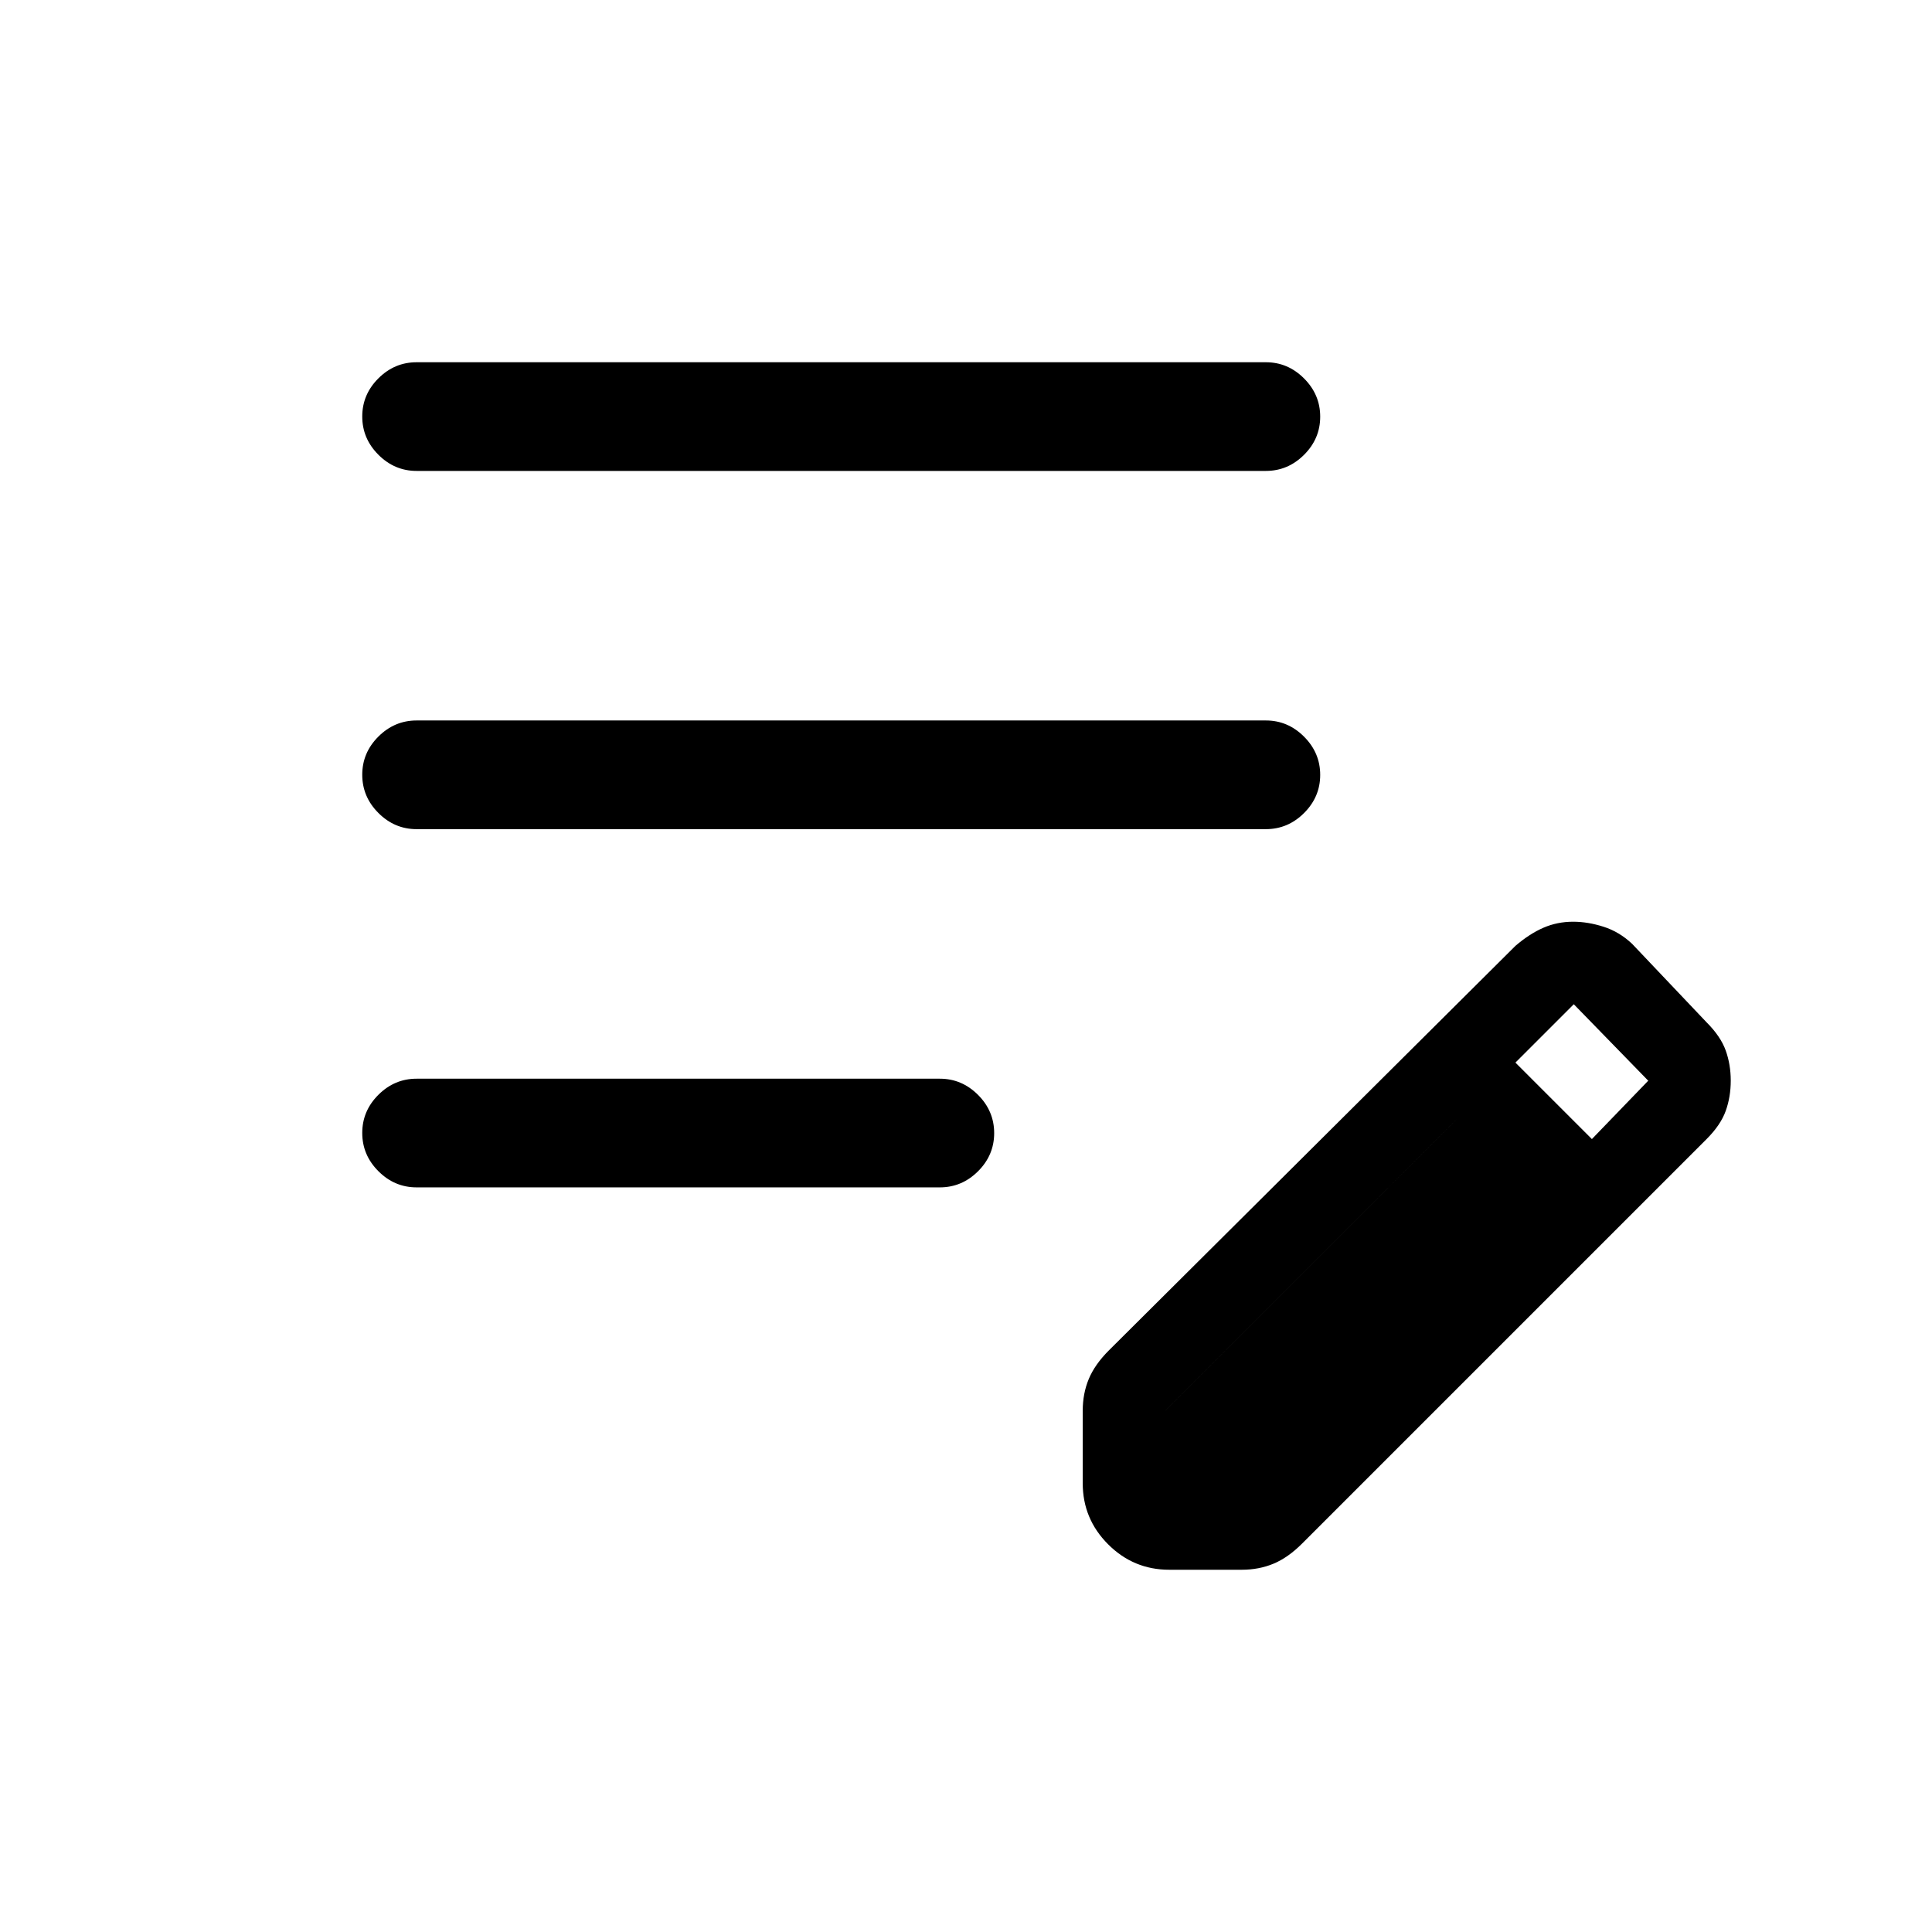 <svg xmlns="http://www.w3.org/2000/svg" height="24" viewBox="0 -960 960 960" width="24"><path d="M207-370q-10.95 0-18.98-8.04-8.02-8.03-8.02-19 0-10.96 8.02-18.96 8.03-8 18.98-8h260q10.95 0 18.98 8.04 8.02 8.03 8.02 19 0 10.96-8.02 18.96-8.03 8-18.98 8H207Zm0-178q-10.95 0-18.98-8.04-8.02-8.03-8.02-19 0-10.96 8.02-18.96 8.03-8 18.98-8h422q10.95 0 18.97 8.04 8.03 8.03 8.03 19 0 10.96-8.03 18.96-8.02 8-18.97 8H207Zm0-178q-10.95 0-18.98-8.04-8.02-8.03-8.02-19 0-10.96 8.02-18.96 8.03-8 18.98-8h422q10.95 0 18.97 8.04 8.03 8.03 8.03 19 0 10.96-8.03 18.96-8.02 8-18.97 8H207Zm331 503v-36q0-8.57 3-15.78 3-7.22 10-14.22l202-201q7-6 13.89-9 6.89-3 14.78-3 7.33 0 15.15 2.5 7.83 2.5 14.18 8.5l37 39q7 7 9.5 14t2.5 15q0 8-2.5 15t-9.5 14L647-193q-7 7-14.22 10-7.21 3-15.78 3h-36q-17.75 0-30.37-12.63Q538-205.25 538-223Zm253-171 28-29-37-38-29 29 38 38ZM579-221h38l144-144-19-19-18-20-145 145v38Zm0 0v-38l145-145 37 39-144 144h-38Z"/></svg>